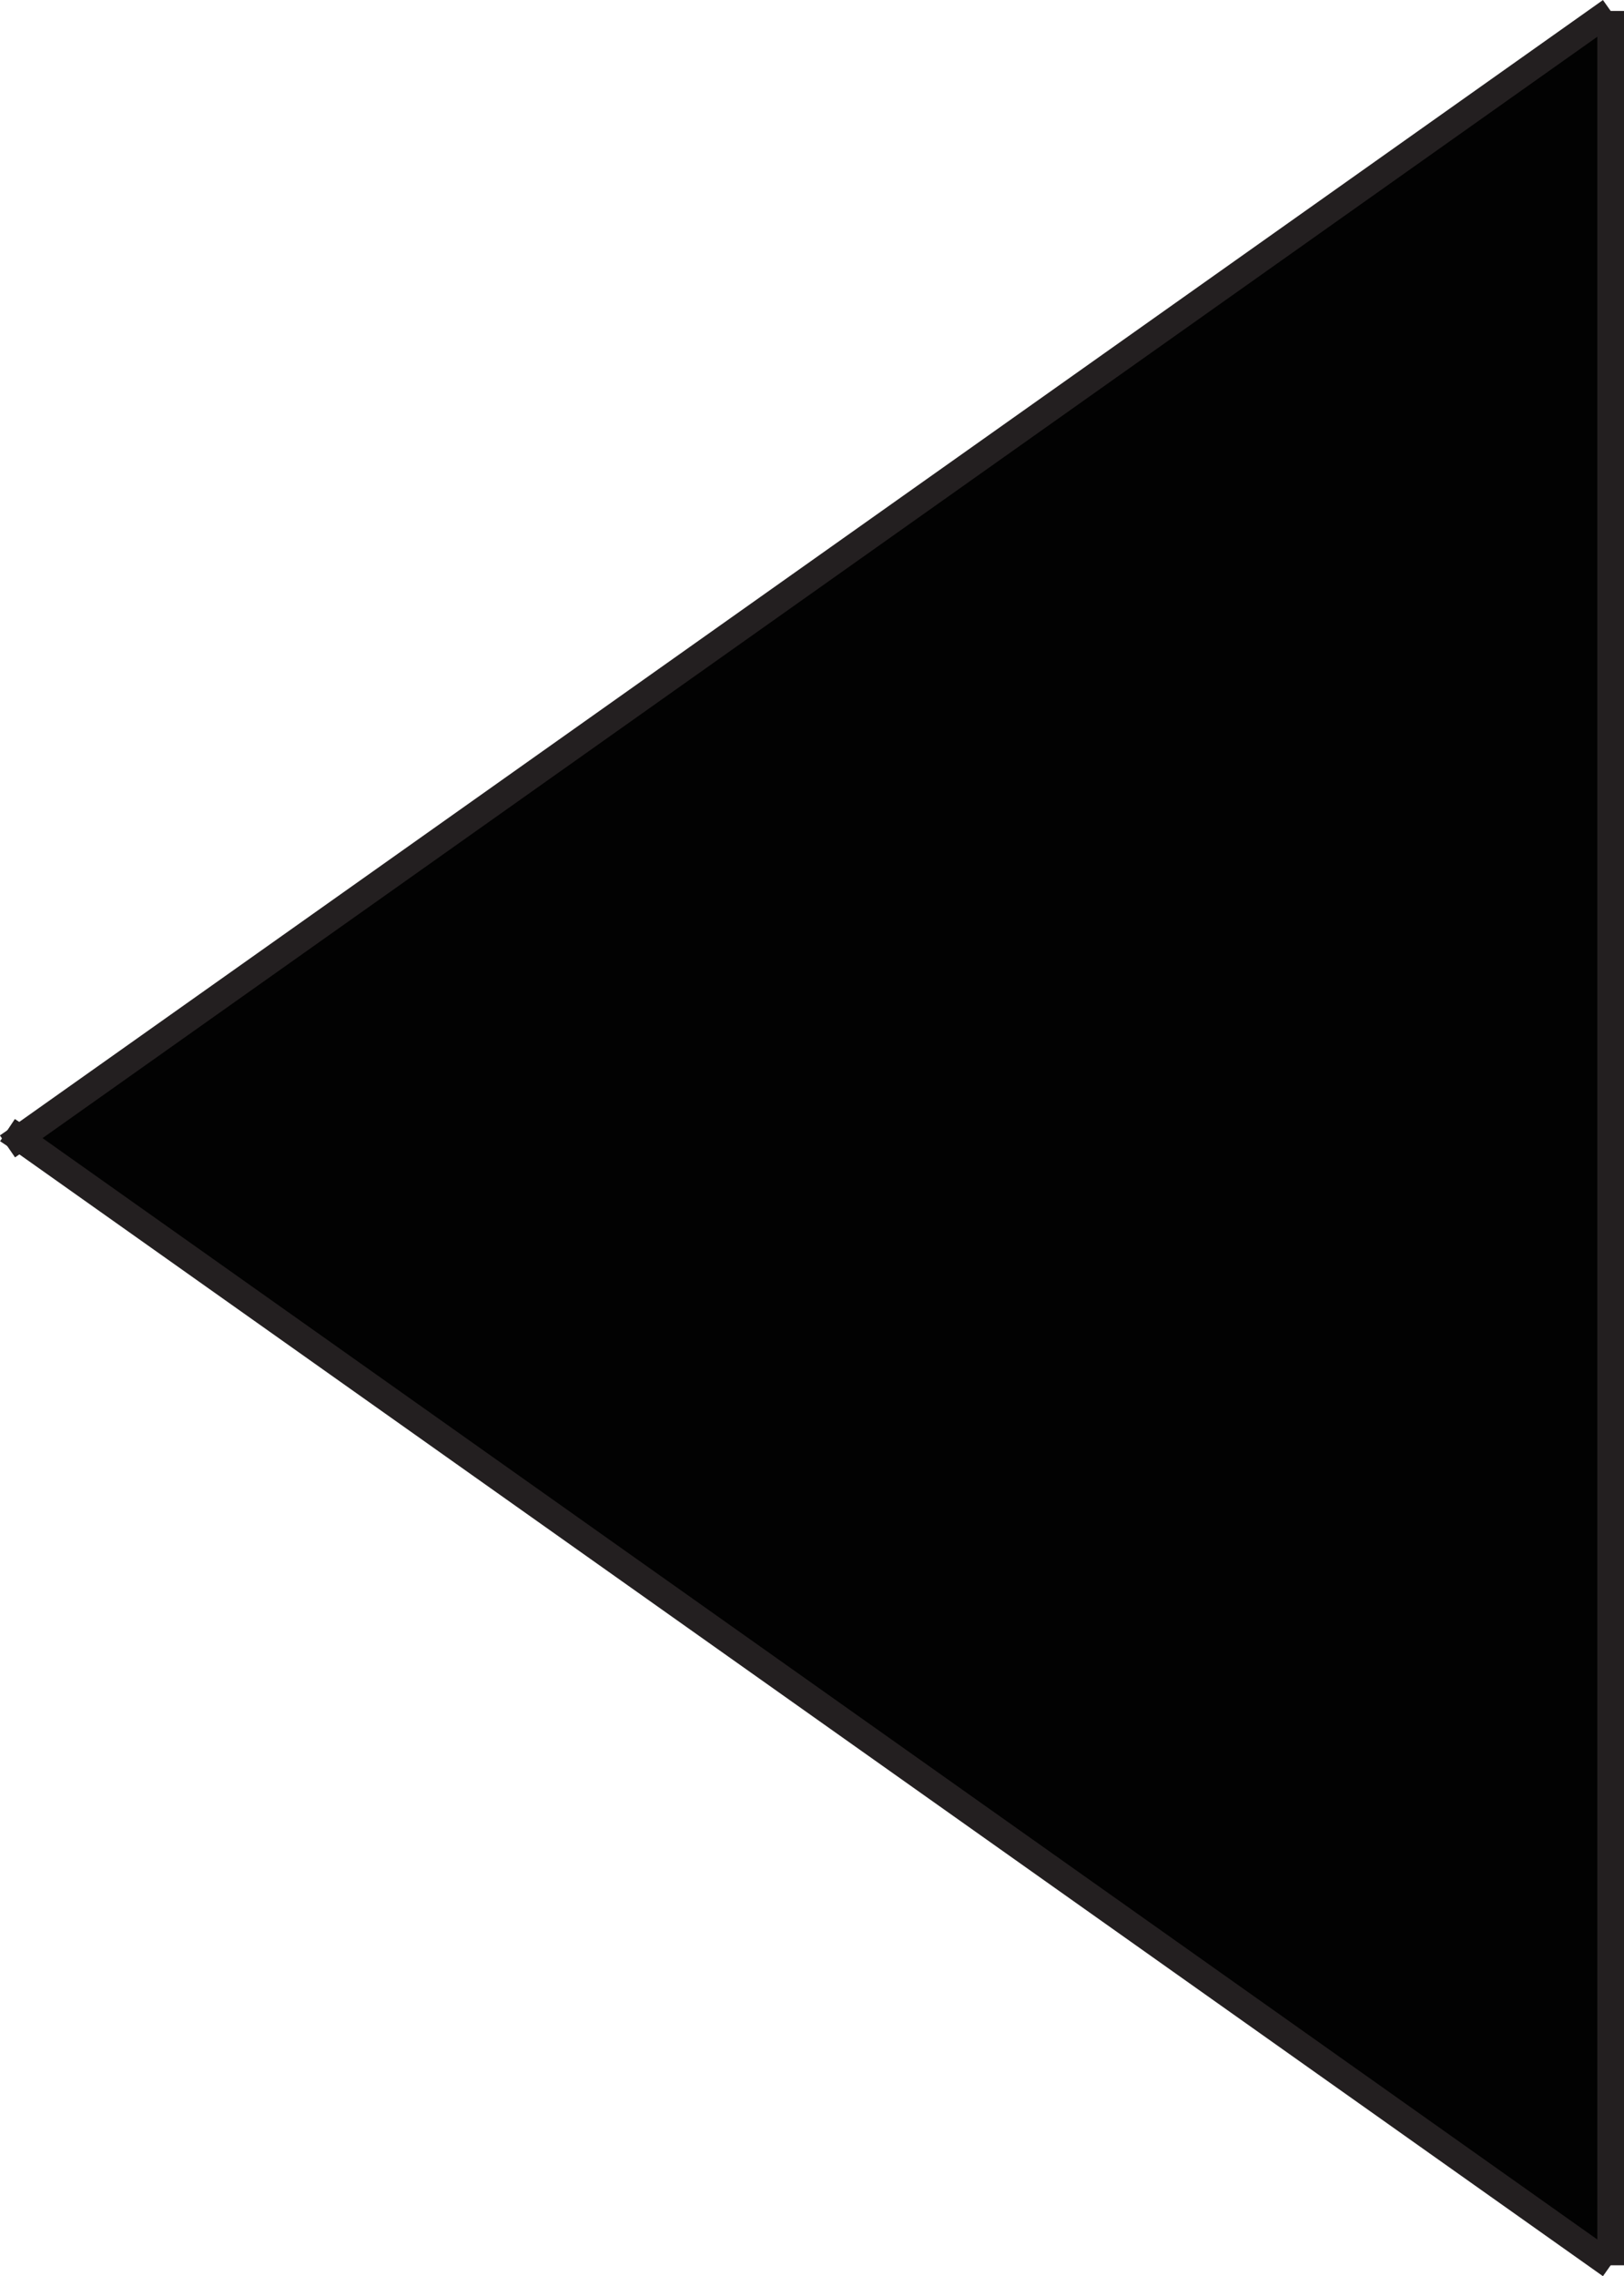 <svg xmlns="http://www.w3.org/2000/svg" viewBox="0 0 60.87 85.3"><defs><style>.cls-1{fill:#020202;}.cls-2{fill:none;stroke:#231f20;stroke-miterlimit:10;}</style></defs><g id="Layer_2" data-name="Layer 2"><g id="Layer_1-2" data-name="Layer 1"><polygon class="cls-1" points="60.37 0.41 60.37 84.89 0.73 42.65 60.37 0.41"/><polyline class="cls-2" points="0.28 42.96 0.73 42.65 60.37 0.41"/><polyline class="cls-2" points="0.28 42.35 0.73 42.65 60.37 84.89"/><line class="cls-2" x1="60.37" y1="0.41" x2="60.37" y2="84.89"/></g></g></svg>